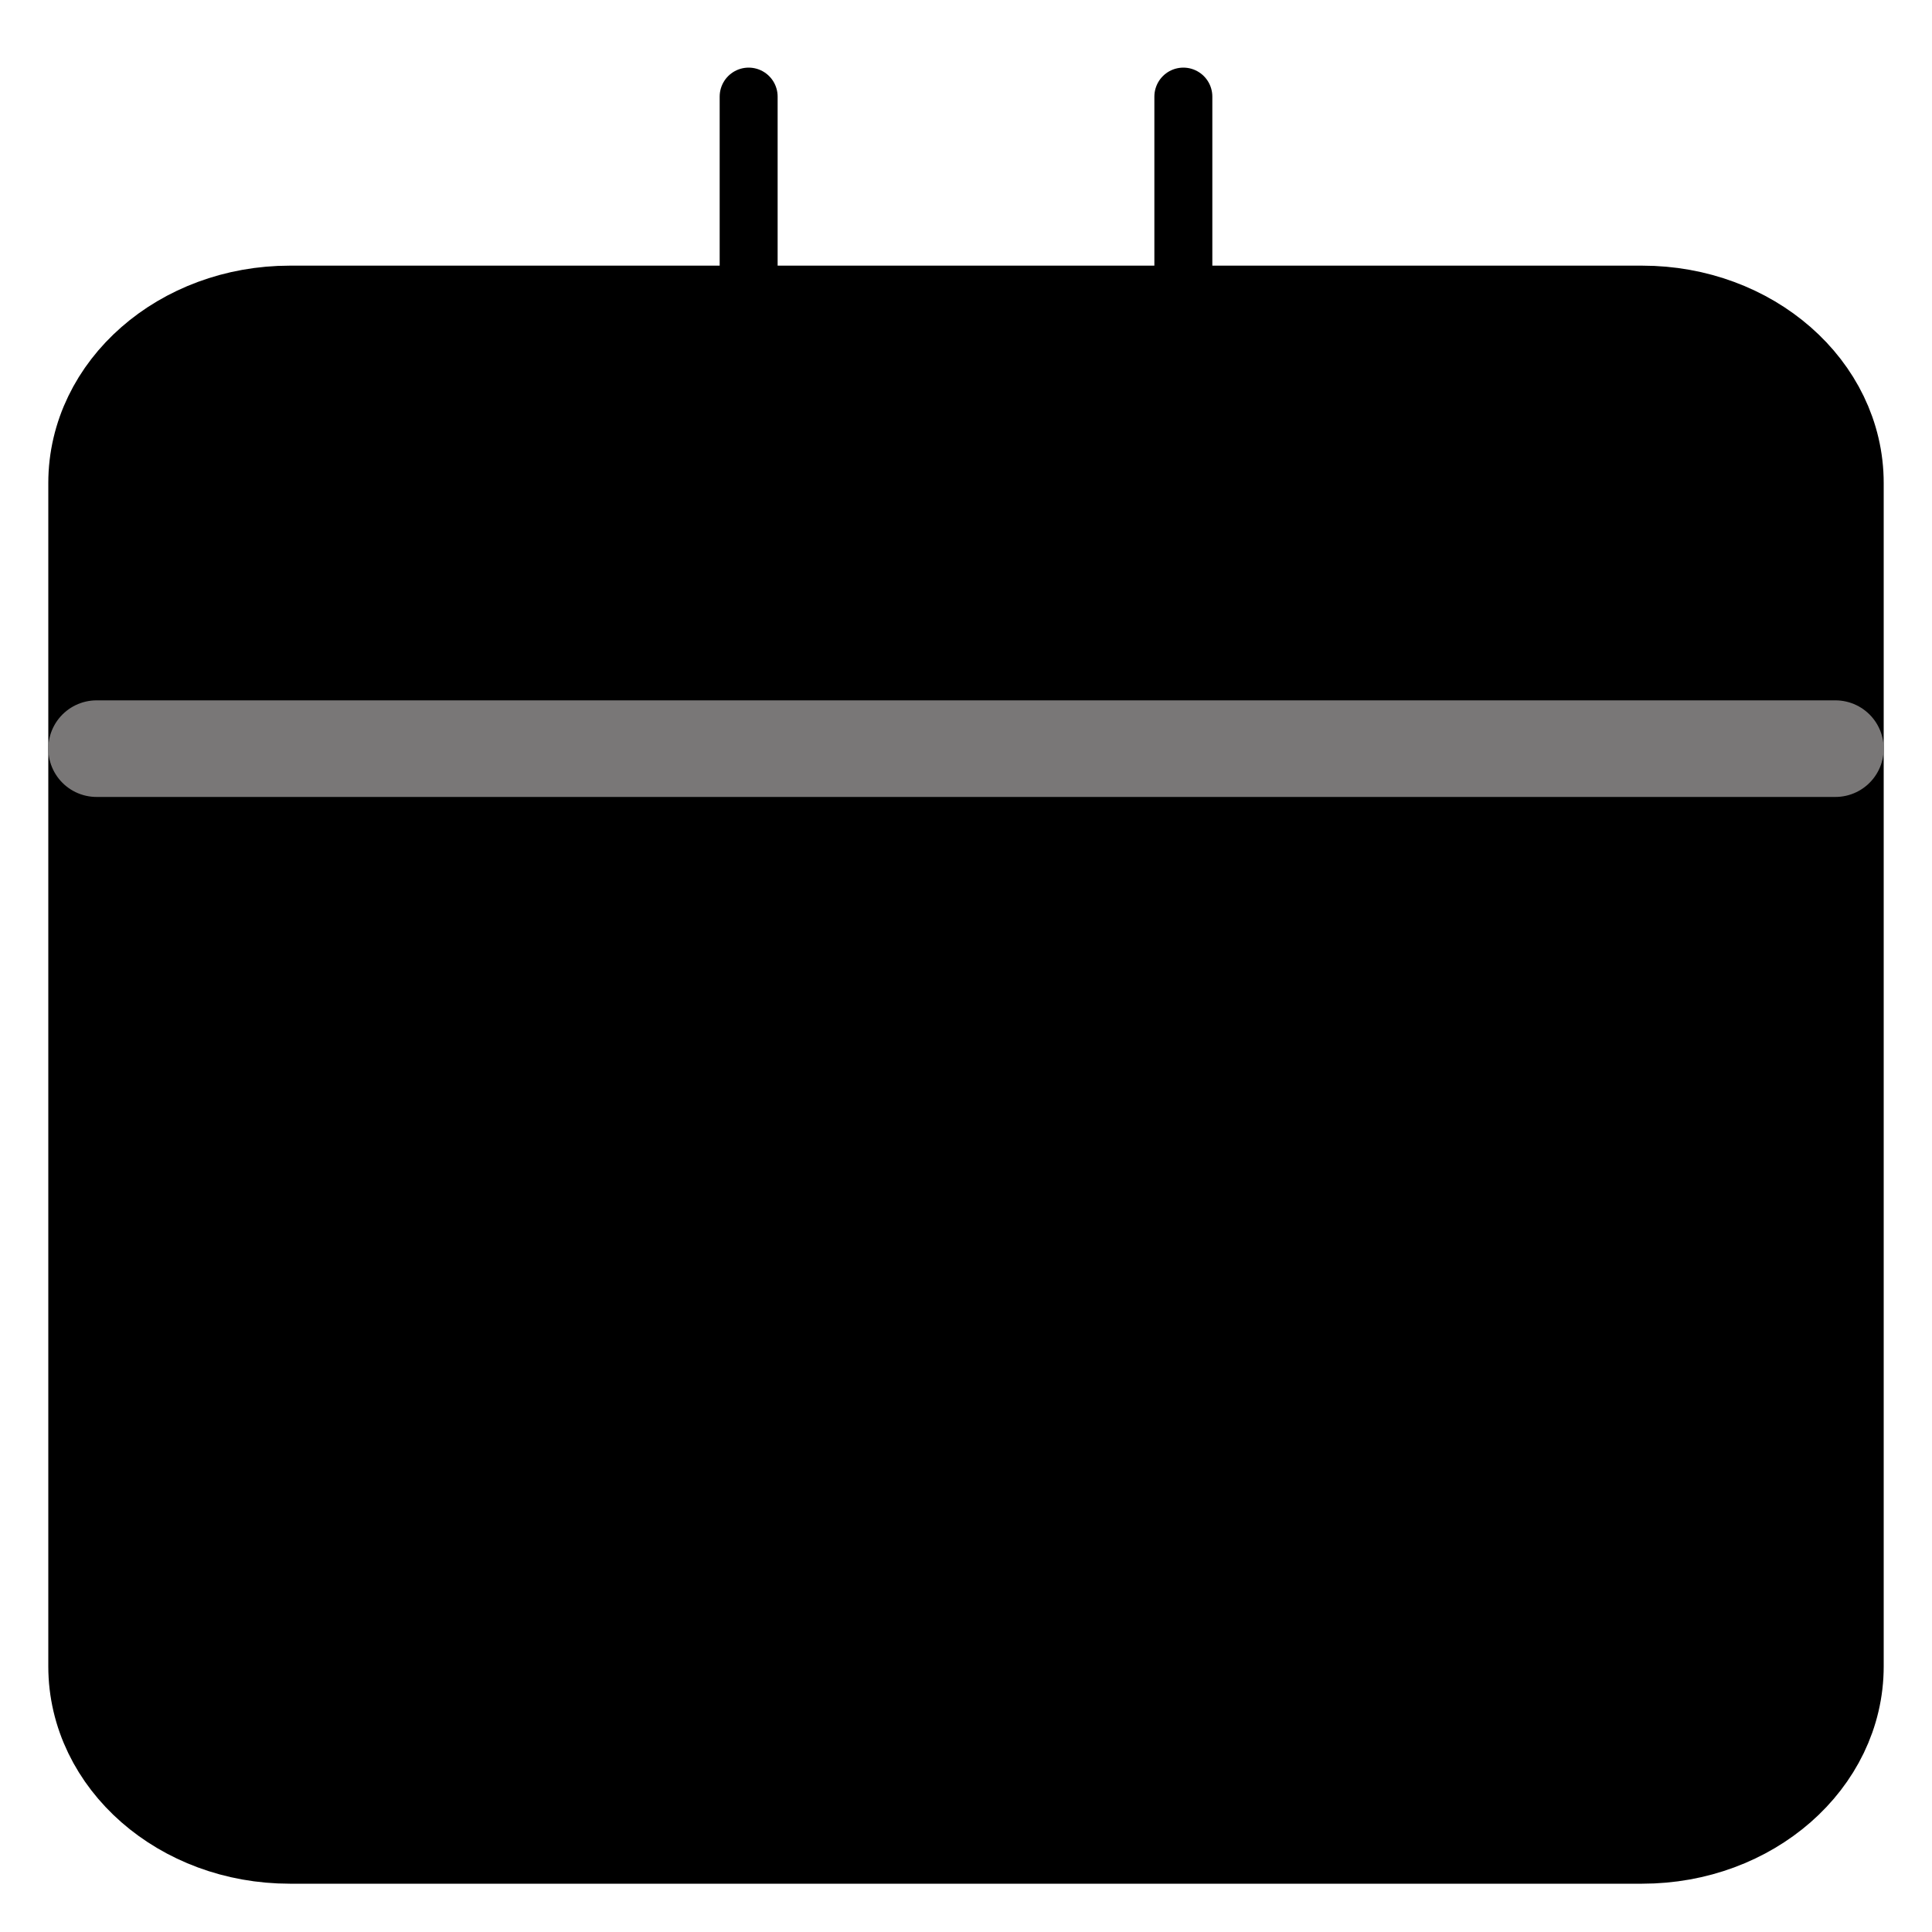 <svg width="20" height="20" viewBox="0 0 20 20" fill="none" xmlns="http://www.w3.org/2000/svg">
<path d="M17 3.25H3C1.895 3.25 1 4.034 1 5V17.25C1 18.216 1.895 19 3 19H17C18.105 19 19 18.216 19 17.25V5C19 4.034 18.105 3.25 17 3.25Z" fill="black" stroke="black" stroke-linecap="round" stroke-linejoin="round"/>
<path d="M12.25 1V5.5" stroke="black" stroke-width="0.6" stroke-linecap="round" stroke-linejoin="round"/>
<path d="M7.75 1V5.5" stroke="black" stroke-width="0.6" stroke-linecap="round" stroke-linejoin="round"/>
<path d="M1 7.75H19" stroke="#797777" stroke-linecap="round" stroke-linejoin="round"/>
</svg>
